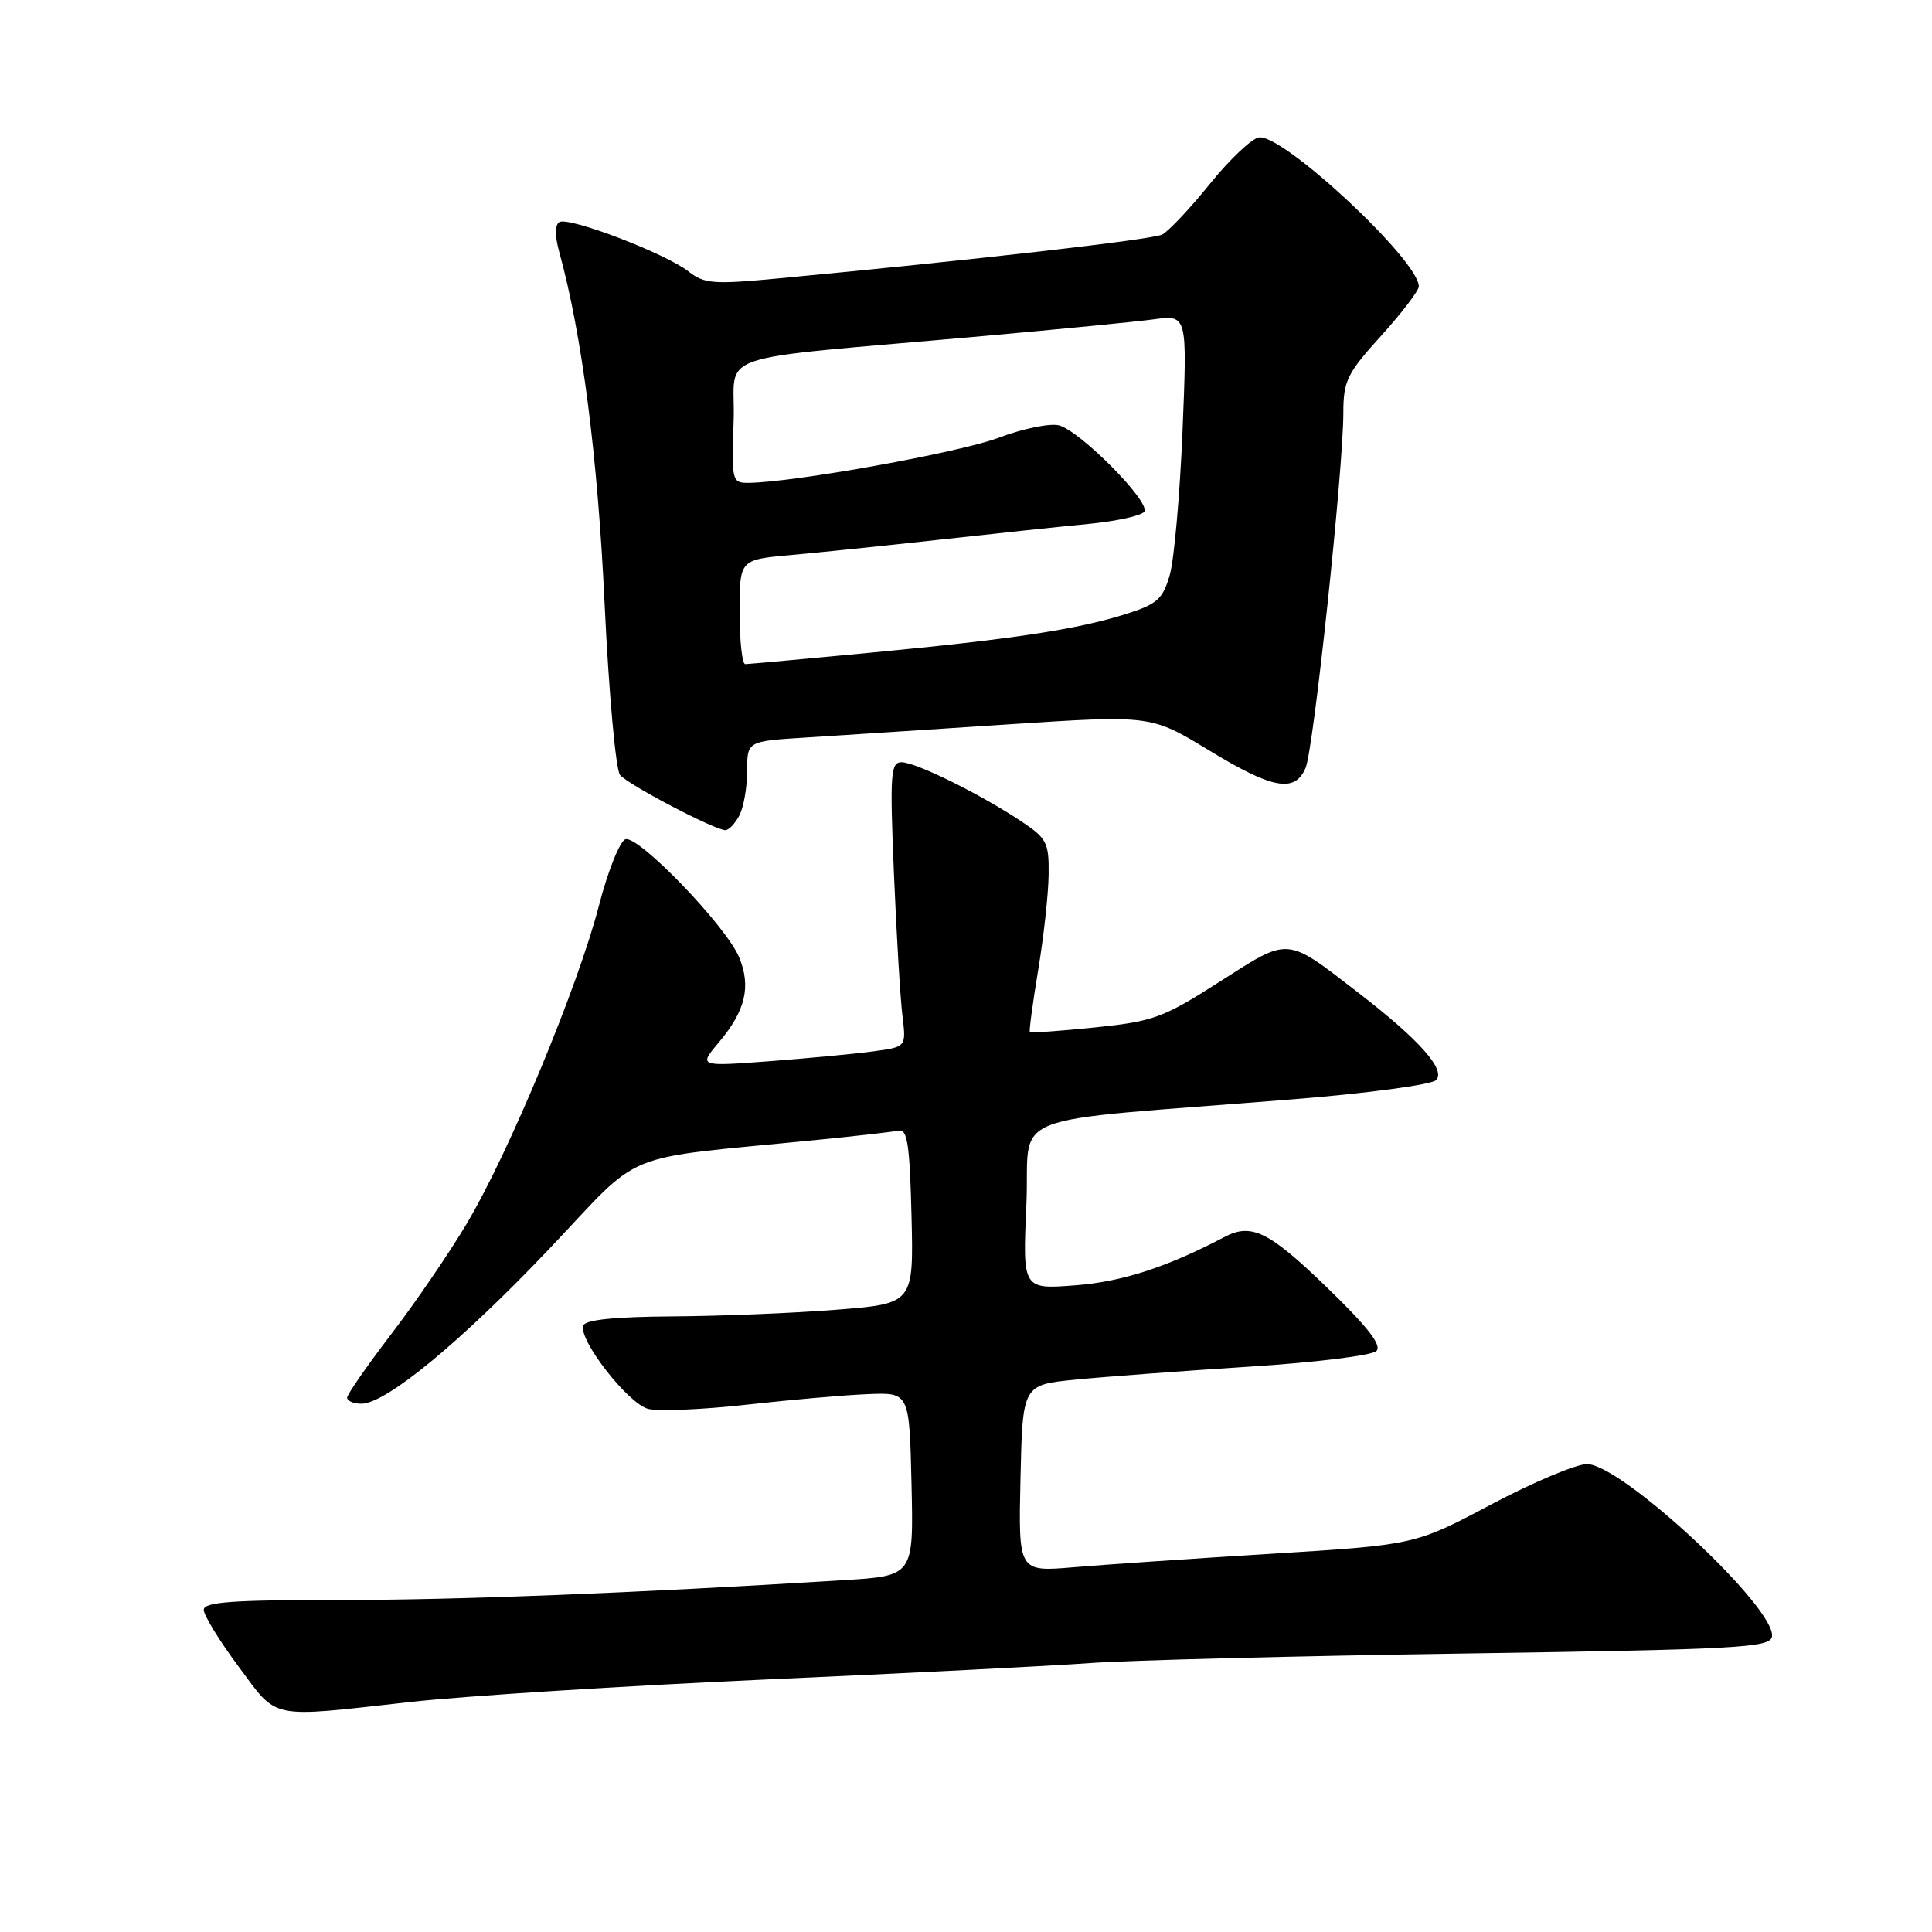 <?xml version="1.0" encoding="UTF-8" standalone="no"?>
<!DOCTYPE svg PUBLIC "-//W3C//DTD SVG 1.1//EN" "http://www.w3.org/Graphics/SVG/1.1/DTD/svg11.dtd" >
<svg xmlns="http://www.w3.org/2000/svg" xmlns:xlink="http://www.w3.org/1999/xlink" version="1.1" viewBox="0 0 256 256">
 <g >
 <path fill="currentColor"
d=" M 54.30 225.53 C 61.56 224.72 82.80 223.38 101.50 222.54 C 120.20 221.71 139.55 220.73 144.50 220.36 C 149.45 220.00 171.72 219.43 193.99 219.10 C 230.19 218.56 234.51 218.33 234.79 216.88 C 235.49 213.22 214.91 194.00 210.28 194.00 C 208.85 194.00 203.13 196.41 197.58 199.35 C 187.50 204.70 187.50 204.70 168.50 205.88 C 158.05 206.52 146.22 207.33 142.22 207.67 C 134.94 208.28 134.94 208.28 135.22 195.89 C 135.50 183.50 135.50 183.50 142.50 182.81 C 146.35 182.43 156.66 181.66 165.40 181.10 C 174.15 180.55 181.79 179.61 182.38 179.02 C 183.14 178.26 181.21 175.79 175.70 170.47 C 168.12 163.15 165.81 162.03 162.24 163.91 C 154.65 167.90 148.68 169.84 142.50 170.31 C 135.50 170.85 135.50 170.85 136.00 159.67 C 136.57 146.99 131.93 148.83 171.33 145.66 C 181.14 144.88 189.67 143.73 190.28 143.12 C 191.63 141.77 188.09 137.79 180.00 131.55 C 170.30 124.07 170.95 124.12 161.66 130.05 C 154.13 134.87 152.85 135.34 145.09 136.14 C 140.46 136.61 136.57 136.89 136.46 136.75 C 136.34 136.61 136.84 132.90 137.57 128.50 C 138.30 124.10 138.92 118.42 138.95 115.88 C 139.00 111.62 138.71 111.07 135.20 108.75 C 129.73 105.13 121.33 101.00 119.45 101.00 C 118.01 101.00 117.90 102.58 118.45 115.75 C 118.79 123.86 119.30 132.35 119.58 134.61 C 120.08 138.72 120.08 138.72 115.79 139.30 C 113.43 139.63 107.24 140.21 102.03 140.61 C 92.55 141.32 92.55 141.32 95.28 138.08 C 98.79 133.91 99.54 130.72 97.94 126.85 C 96.22 122.71 84.59 110.64 82.87 111.21 C 82.13 111.46 80.53 115.45 79.34 120.08 C 76.58 130.73 67.44 152.73 61.88 162.08 C 59.54 166.02 55.01 172.65 51.81 176.82 C 48.62 181.00 46.00 184.77 46.00 185.20 C 46.00 185.64 46.85 186.00 47.89 186.00 C 51.15 186.00 61.06 177.82 72.79 165.47 C 85.46 152.11 81.58 153.69 108.08 151.06 C 113.35 150.54 118.30 149.98 119.08 149.81 C 120.23 149.56 120.55 151.70 120.78 161.12 C 121.06 172.74 121.06 172.74 110.78 173.55 C 105.13 174.00 95.36 174.39 89.08 174.43 C 81.43 174.48 77.54 174.88 77.28 175.65 C 76.65 177.56 83.25 186.03 85.90 186.69 C 87.26 187.03 93.12 186.78 98.93 186.13 C 104.75 185.48 111.97 184.85 115.00 184.73 C 120.50 184.50 120.50 184.50 120.78 196.65 C 121.06 208.81 121.06 208.81 111.78 209.38 C 83.81 211.11 60.53 212.02 44.75 212.01 C 30.76 212.00 27.00 212.28 27.00 213.31 C 27.00 214.03 29.07 217.41 31.60 220.81 C 36.89 227.93 35.44 227.63 54.30 225.53 Z  M 97.96 108.07 C 98.53 107.00 99.00 104.35 99.00 102.17 C 99.00 98.21 99.00 98.21 106.75 97.73 C 111.01 97.46 123.05 96.68 133.50 95.99 C 152.50 94.75 152.50 94.75 160.11 99.37 C 168.63 104.56 171.57 105.10 173.00 101.75 C 174.06 99.27 178.00 62.20 178.00 54.72 C 178.00 50.48 178.49 49.48 183.00 44.50 C 185.75 41.46 188.00 38.52 188.00 37.95 C 188.00 34.49 169.96 17.69 166.81 18.21 C 165.84 18.37 162.90 21.16 160.28 24.41 C 157.65 27.66 154.82 30.66 154.00 31.08 C 152.66 31.75 129.08 34.45 103.03 36.90 C 94.55 37.70 93.32 37.61 91.23 35.97 C 88.21 33.59 75.34 28.67 74.11 29.43 C 73.52 29.80 73.52 31.28 74.10 33.38 C 77.12 44.33 79.20 60.46 80.11 79.97 C 80.67 91.78 81.59 102.00 82.16 102.69 C 83.24 103.99 94.72 110.00 96.12 110.00 C 96.57 110.00 97.40 109.13 97.96 108.07 Z  M 98.00 81.08 C 98.00 74.16 98.00 74.16 104.75 73.55 C 108.46 73.22 117.35 72.30 124.50 71.51 C 131.65 70.72 140.54 69.77 144.26 69.42 C 147.98 69.06 151.30 68.32 151.63 67.79 C 152.44 66.49 143.10 57.07 140.31 56.36 C 139.10 56.06 135.50 56.80 132.31 58.01 C 127.14 59.96 105.20 63.92 99.21 63.98 C 96.98 64.00 96.93 63.77 97.21 55.75 C 97.54 46.36 93.11 47.85 130.50 44.51 C 140.40 43.62 150.48 42.64 152.91 42.31 C 157.32 41.72 157.32 41.72 156.69 57.11 C 156.34 65.58 155.58 74.16 155.00 76.18 C 154.08 79.38 153.34 80.05 149.22 81.35 C 142.76 83.40 134.33 84.68 115.50 86.47 C 106.70 87.31 99.16 87.99 98.75 88.00 C 98.34 88.00 98.00 84.89 98.00 81.08 Z "/>
</g>
</svg>